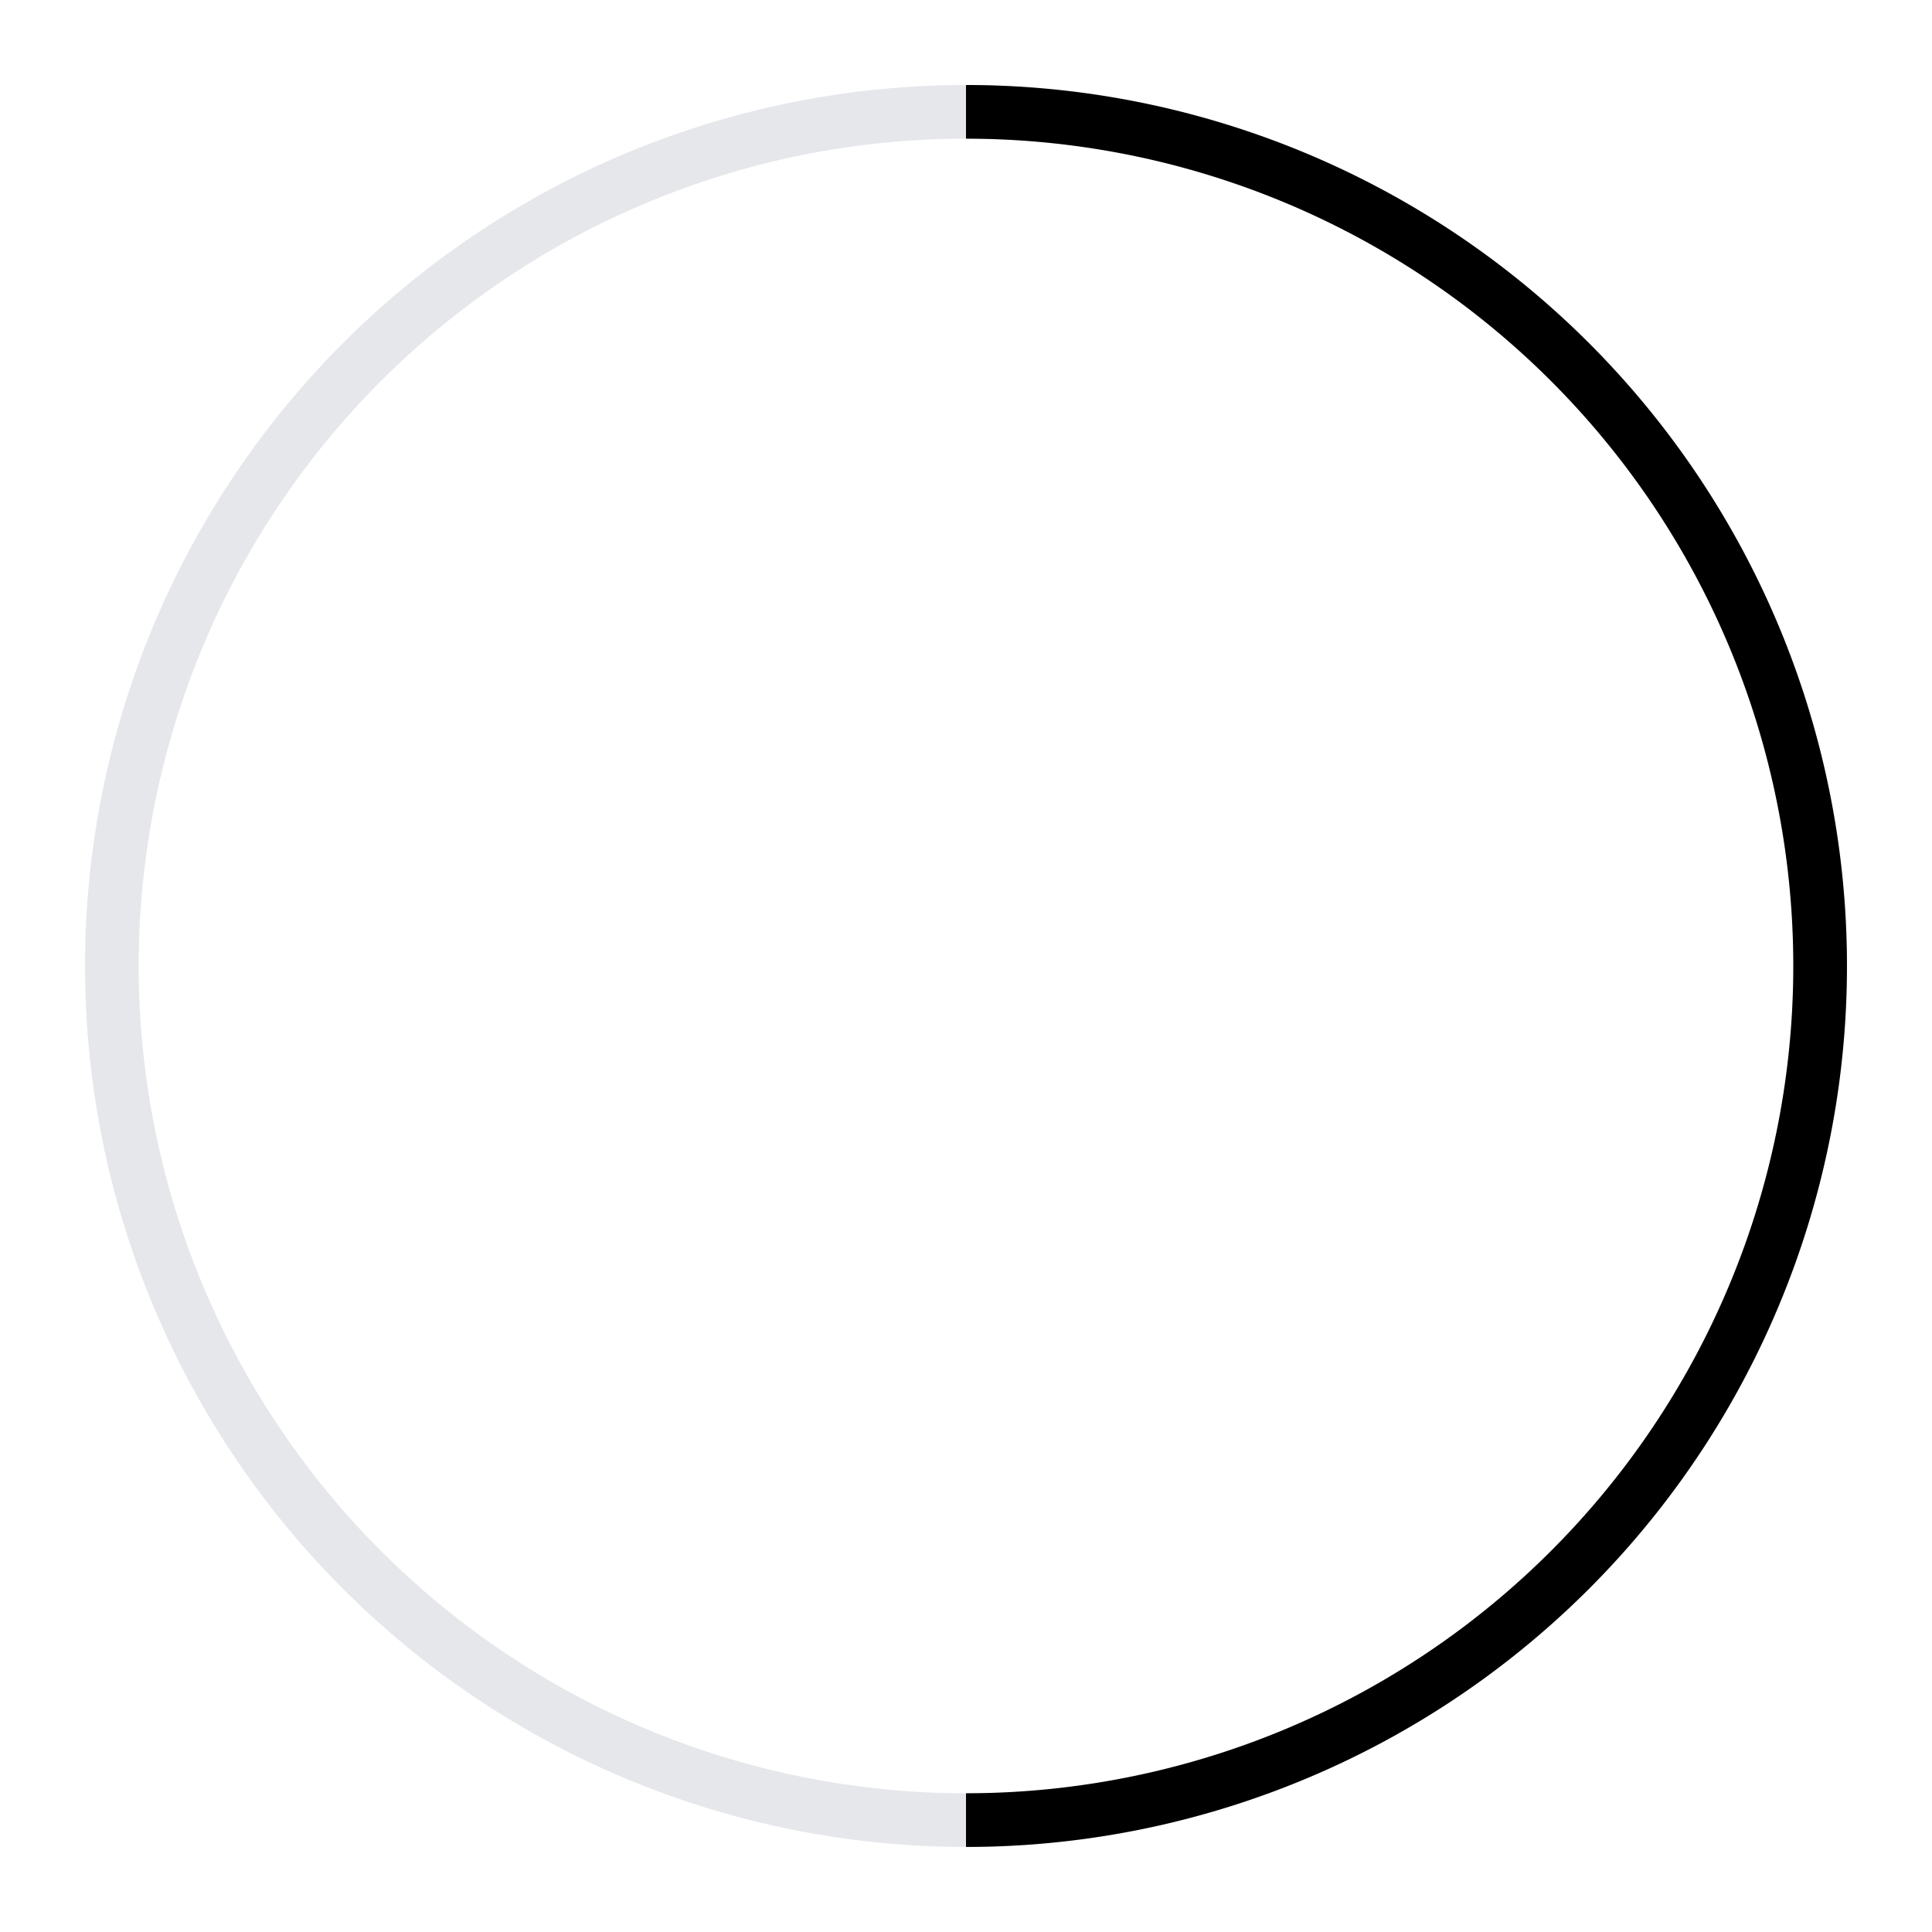 <svg className="absolute inset-0" viewBox="0 0 36 36">
											<path
												d="M18 2.084
                   a 15.915 15.915 0 0 1 0 31.831
                   a 15.915 15.915 0 0 1 0 -31.831"
												fill="none"
												stroke="#e5e7eb"
												strokeWidth="3"
											/>
											<path
												d="M18 2.084
                   a 15.915 15.915 0 0 1 0 31.831"
												fill="none"
												stroke="currentColor"
												strokeWidth="3"
												className="text-green-500"
											/>
										</svg>